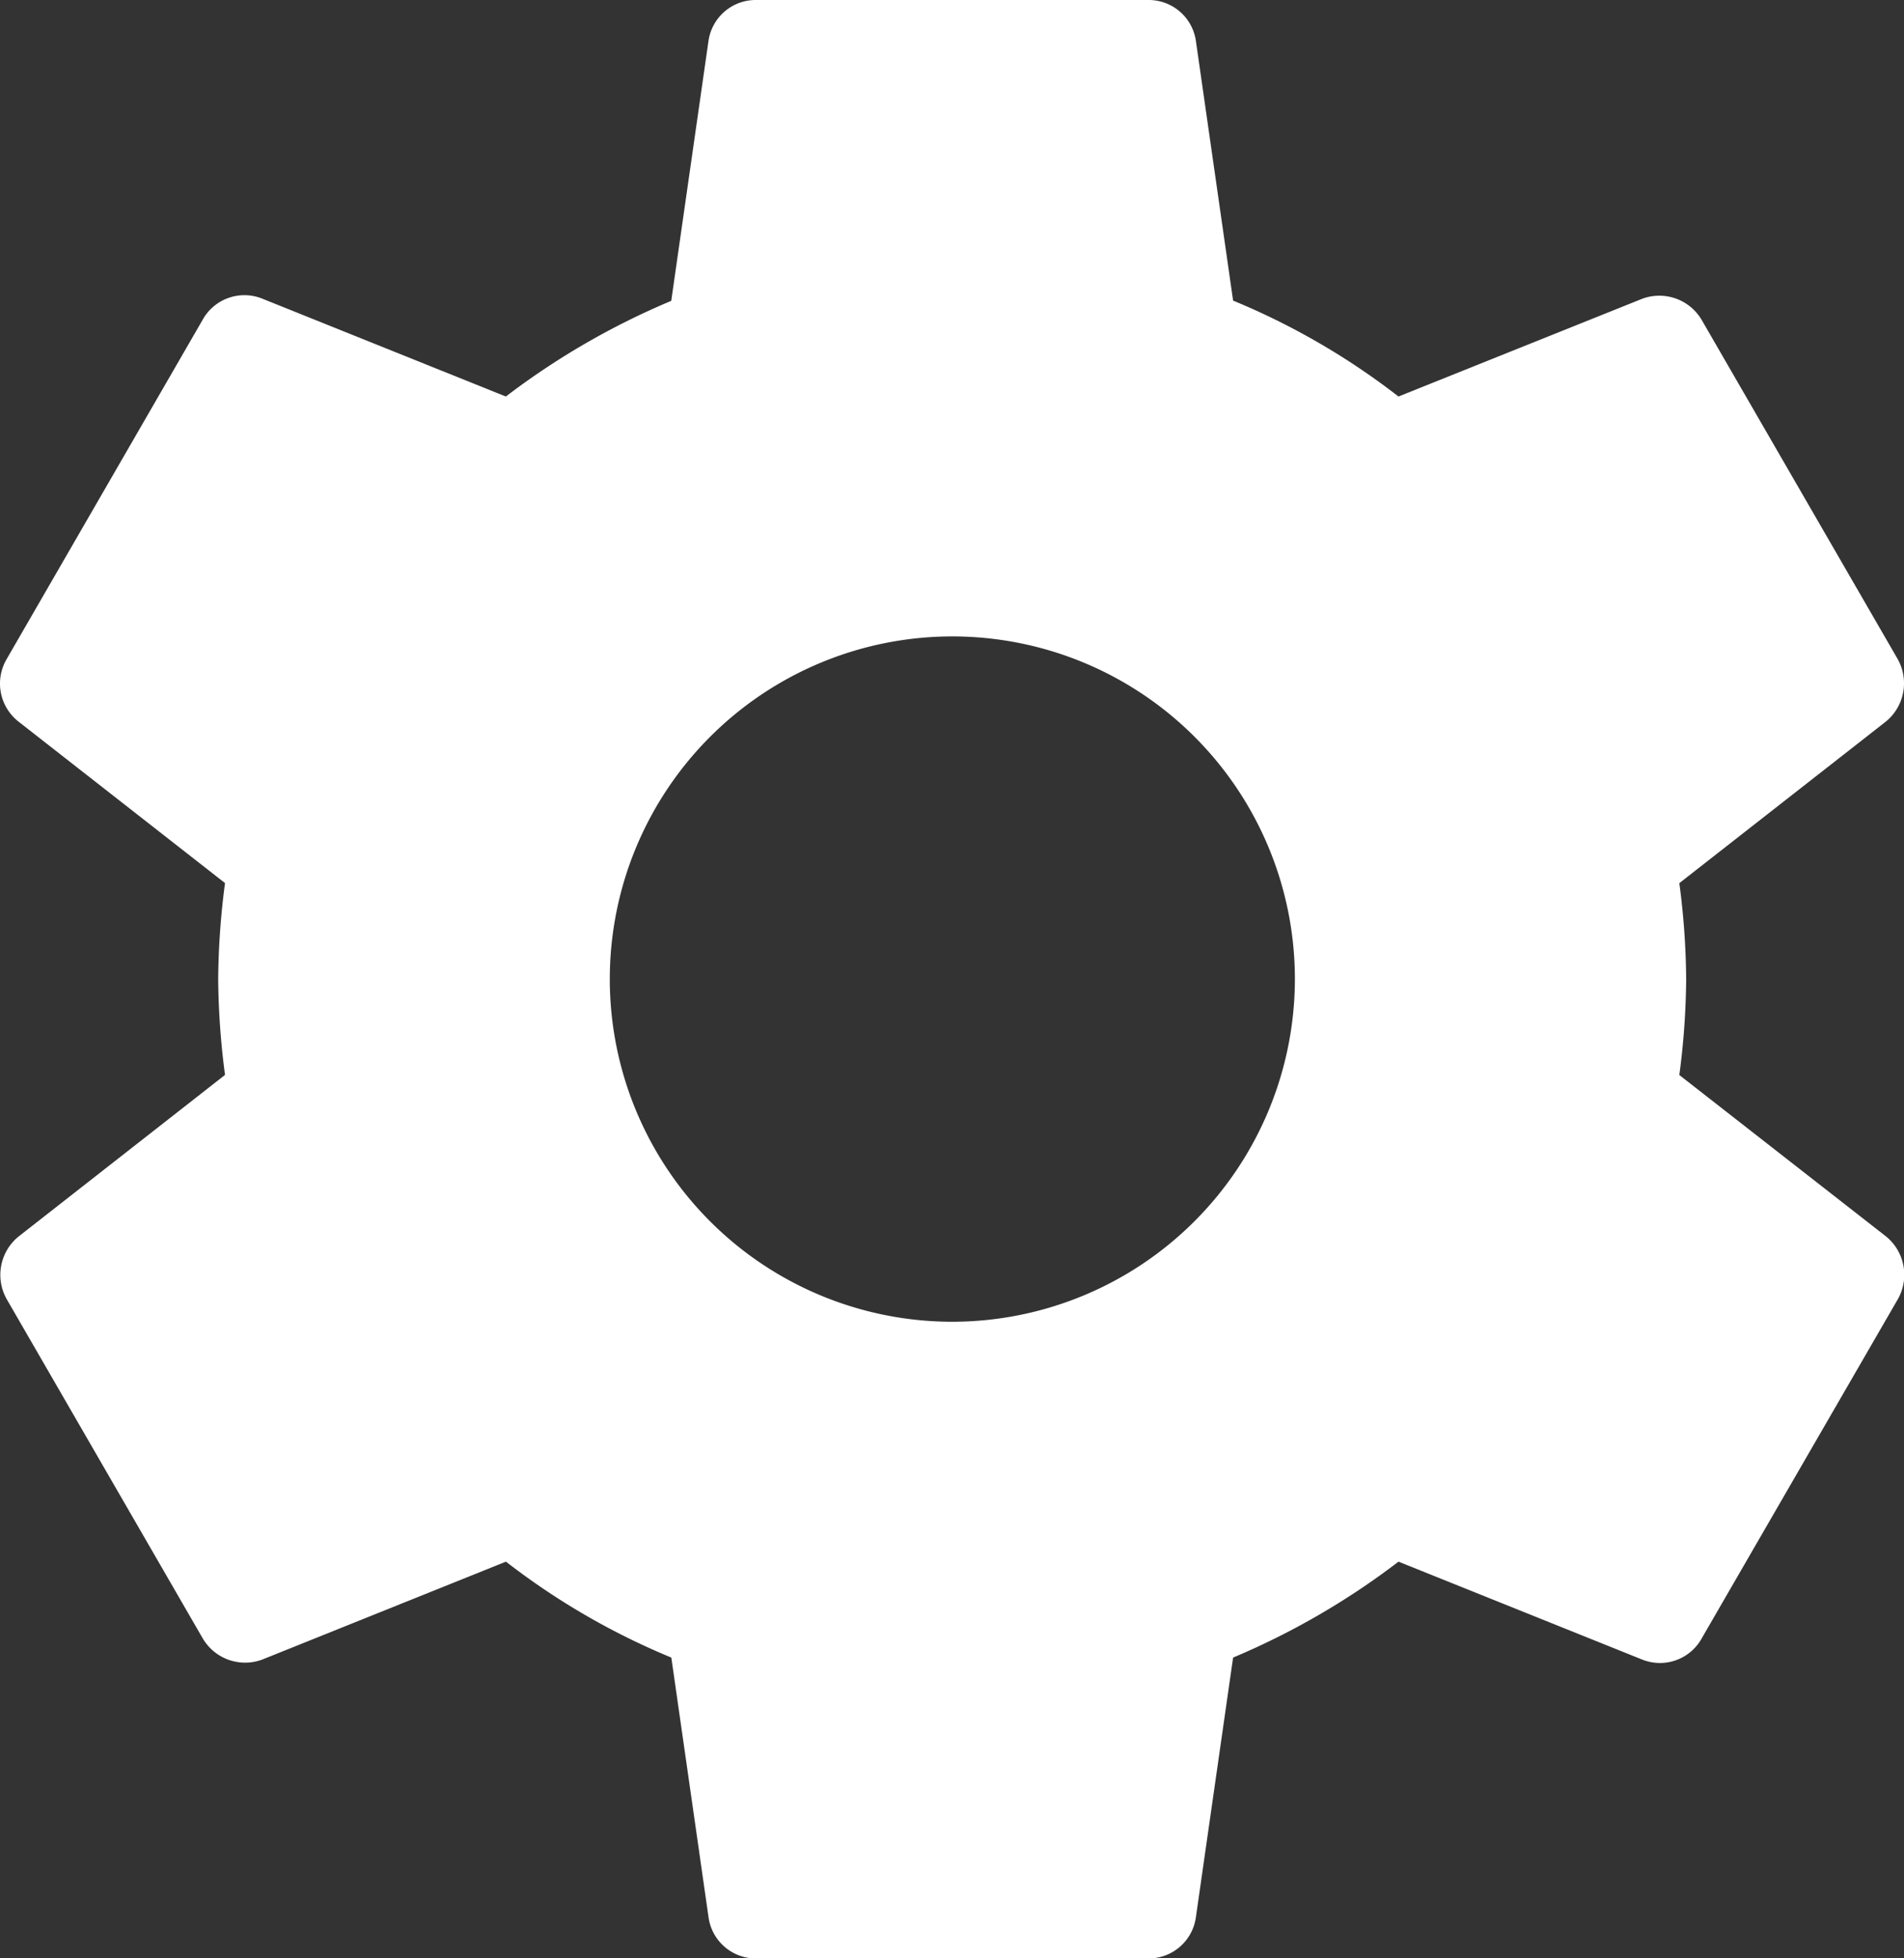 <svg xmlns="http://www.w3.org/2000/svg" viewBox="1459 -2271 22 22.617">
  <rect x="1459" y="-2271" width="22" height="22.617" fill="#333333" stroke="none"/>
  <defs>
    <style>
      .cls-1 {
        fill: #fff;
      }
    </style>
  </defs>
  <path id="ic_settings_24px" class="cls-1" d="M21.675,14.417a8.813,8.813,0,0,0,.079-1.108,8.813,8.813,0,0,0-.079-1.108l2.386-1.866a.571.571,0,0,0,.136-.724L21.936,5.7a.568.568,0,0,0-.69-.249L18.43,6.58a8.262,8.262,0,0,0-1.911-1.108l-.43-3A.551.551,0,0,0,15.535,2H11.011a.551.551,0,0,0-.554.475l-.43,3A8.688,8.688,0,0,0,8.116,6.58L5.3,5.449a.552.552,0,0,0-.69.249L2.349,9.611a.558.558,0,0,0,.136.724L4.871,12.2a8.968,8.968,0,0,0-.079,1.108,8.968,8.968,0,0,0,.079,1.108L2.485,16.283a.571.571,0,0,0-.136.724l2.262,3.913a.568.568,0,0,0,.69.249l2.816-1.131a8.262,8.262,0,0,0,1.911,1.108l.43,3a.551.551,0,0,0,.554.475h4.523a.551.551,0,0,0,.554-.475l.43-3a8.688,8.688,0,0,0,1.911-1.108l2.816,1.131a.552.552,0,0,0,.69-.249L24.2,17.006a.571.571,0,0,0-.136-.724Zm-8.4,2.85a3.958,3.958,0,1,1,3.958-3.958A3.962,3.962,0,0,1,13.273,17.267Z" transform="translate(1456.729 -2273)"/>
</svg>
